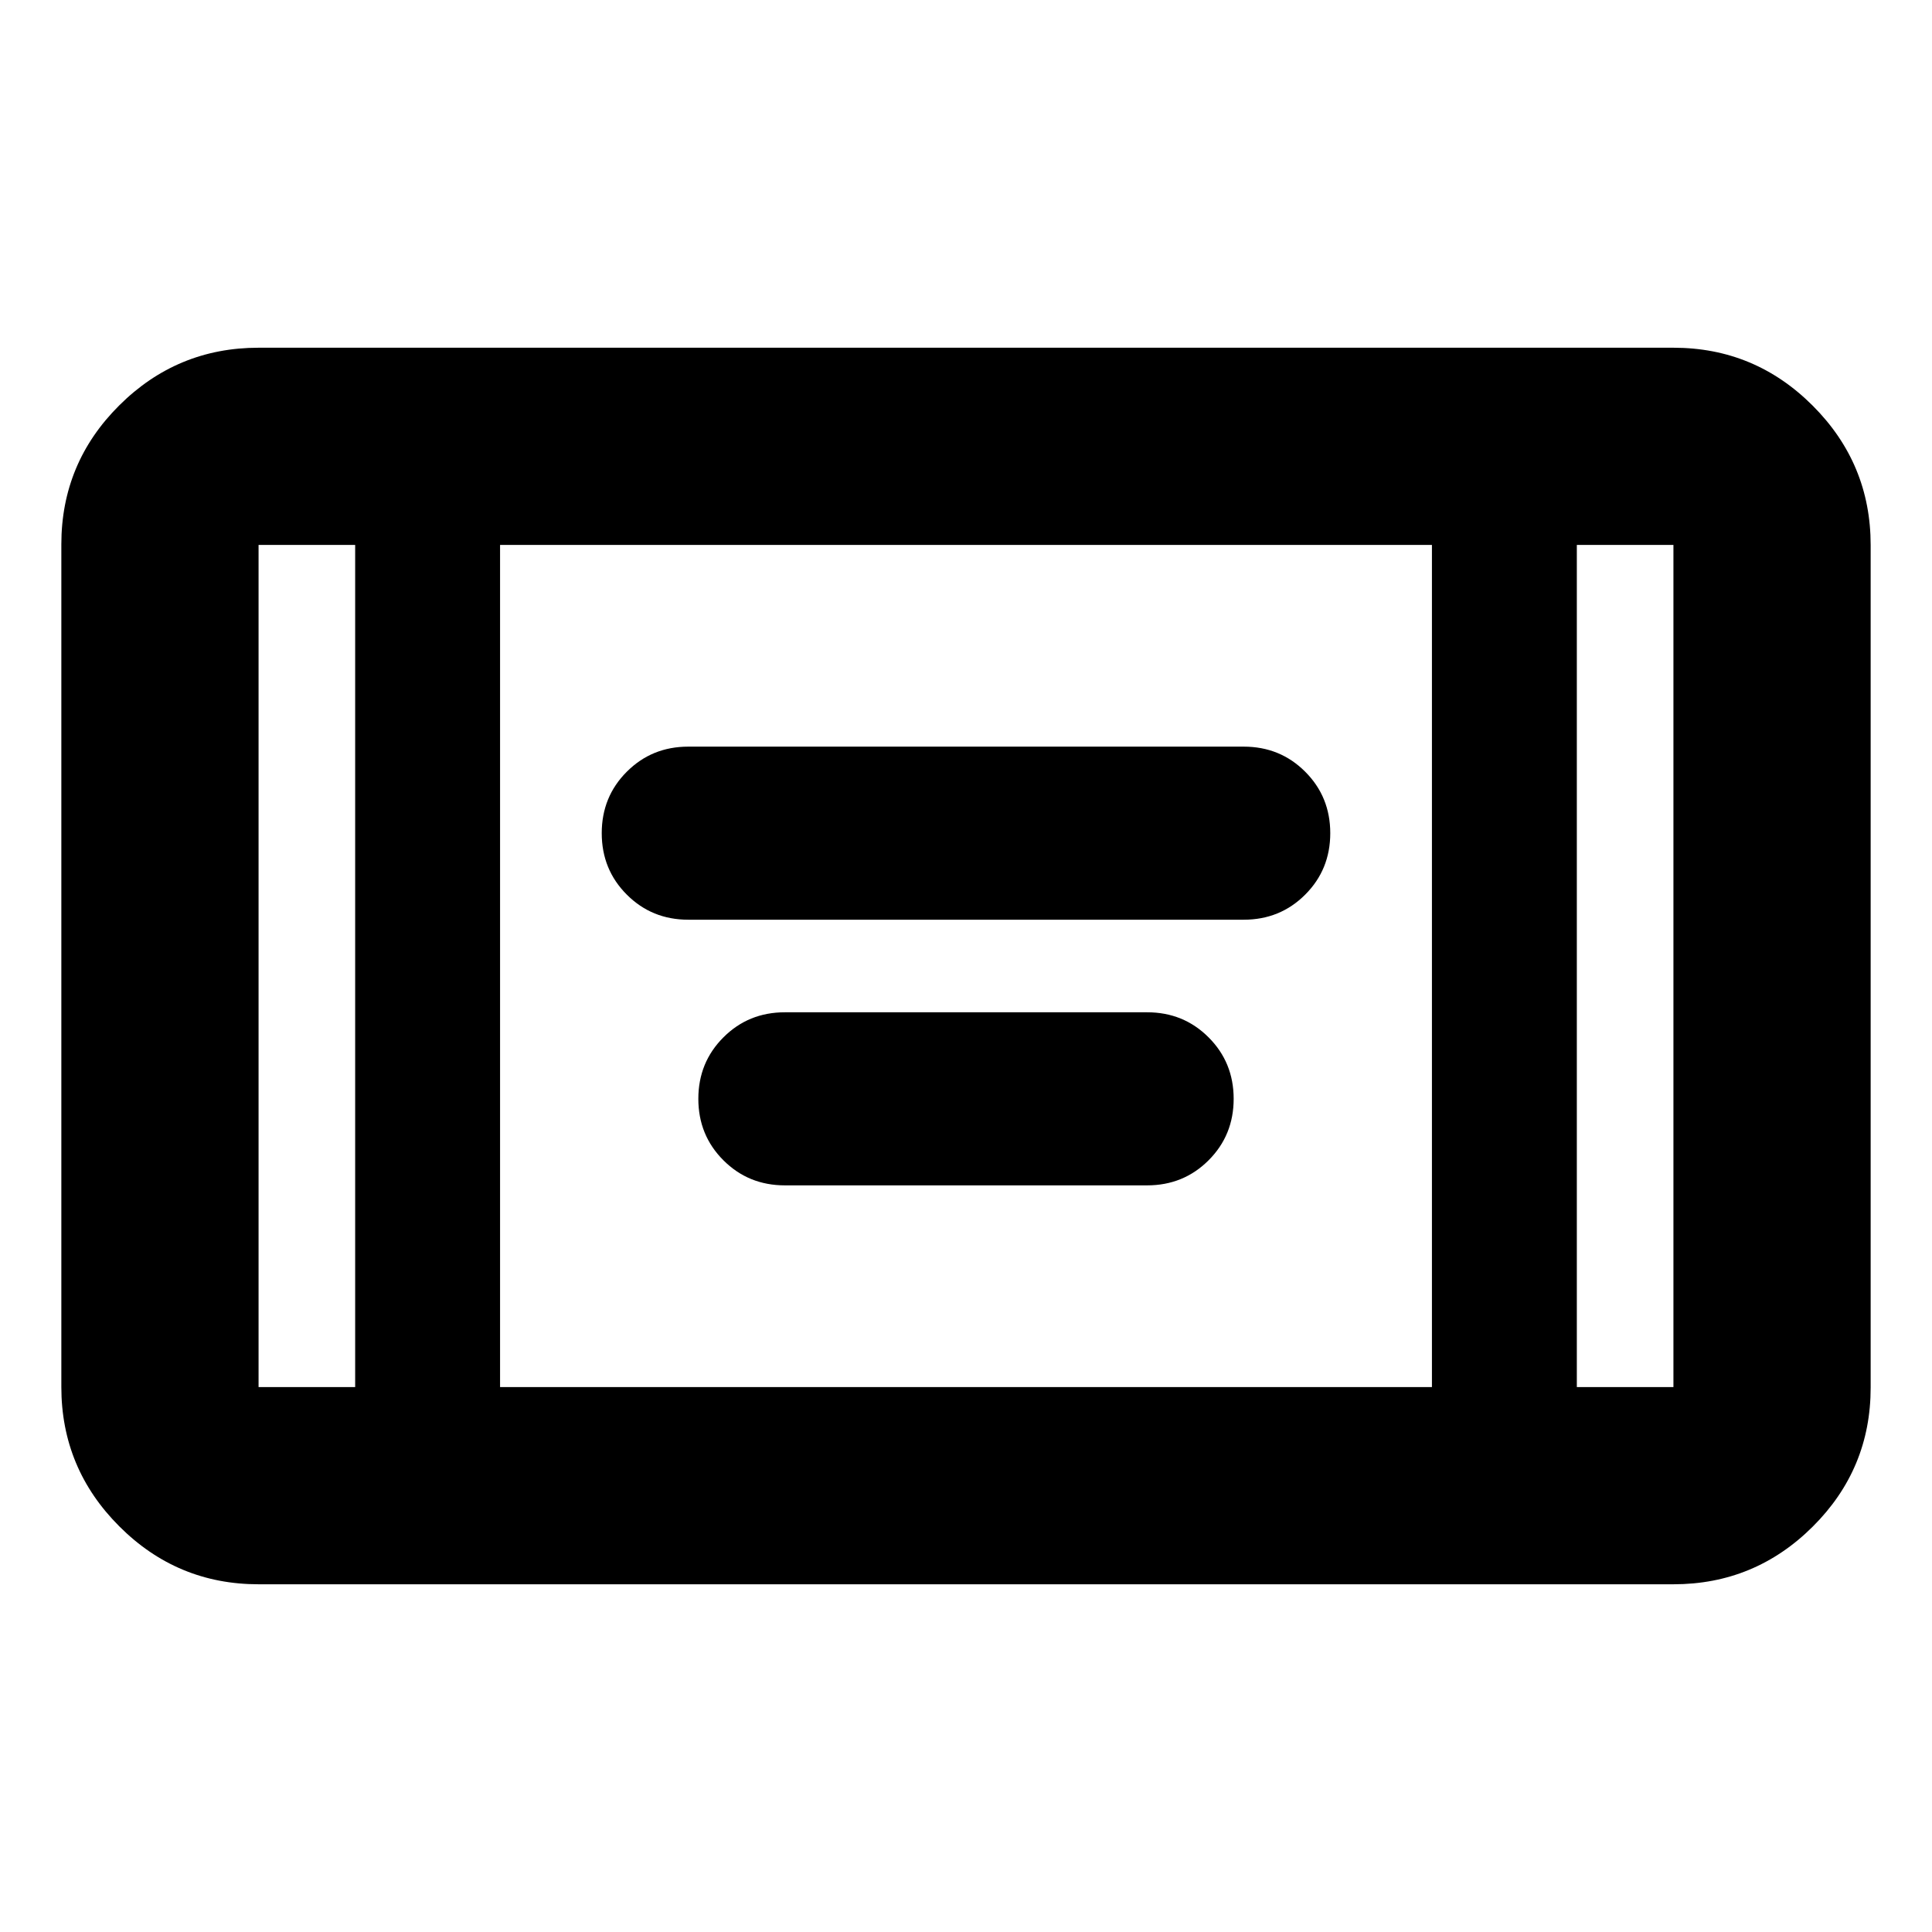 <svg xmlns="http://www.w3.org/2000/svg" height="20" viewBox="0 -960 960 960" width="20"><path d="M342-503q-18.09 0-30.54-12.46Q299-527.91 299-546t12.46-30.54Q323.91-589 342-589h276q18.09 0 30.54 12.46Q661-564.09 661-546t-12.46 30.54Q636.09-503 618-503H342Zm48 132q-18.09 0-30.54-12.46Q347-395.91 347-414t12.46-30.54Q371.91-457 390-457h180q18.09 0 30.54 12.46Q613-432.09 613-414t-12.46 30.54Q588.09-371 570-371H390ZM128.48-172.78q-40.43 0-69.21-28.8-28.79-28.8-28.79-69.24V-689.5q0-40.44 28.79-69.08 28.78-28.64 69.21-28.64h703.04q40.43 0 69.21 28.8 28.79 28.8 28.79 69.24v418.68q0 40.44-28.79 69.08-28.78 28.64-69.21 28.64H128.48Zm48-516.44h-48v418.44h48v-418.44Zm72 418.44h463.04v-418.44H248.48v418.44Zm535.04-418.44v418.44h48v-418.44h-48Zm0 0h48-48Zm-607.04 0h-48 48Z"/></svg>